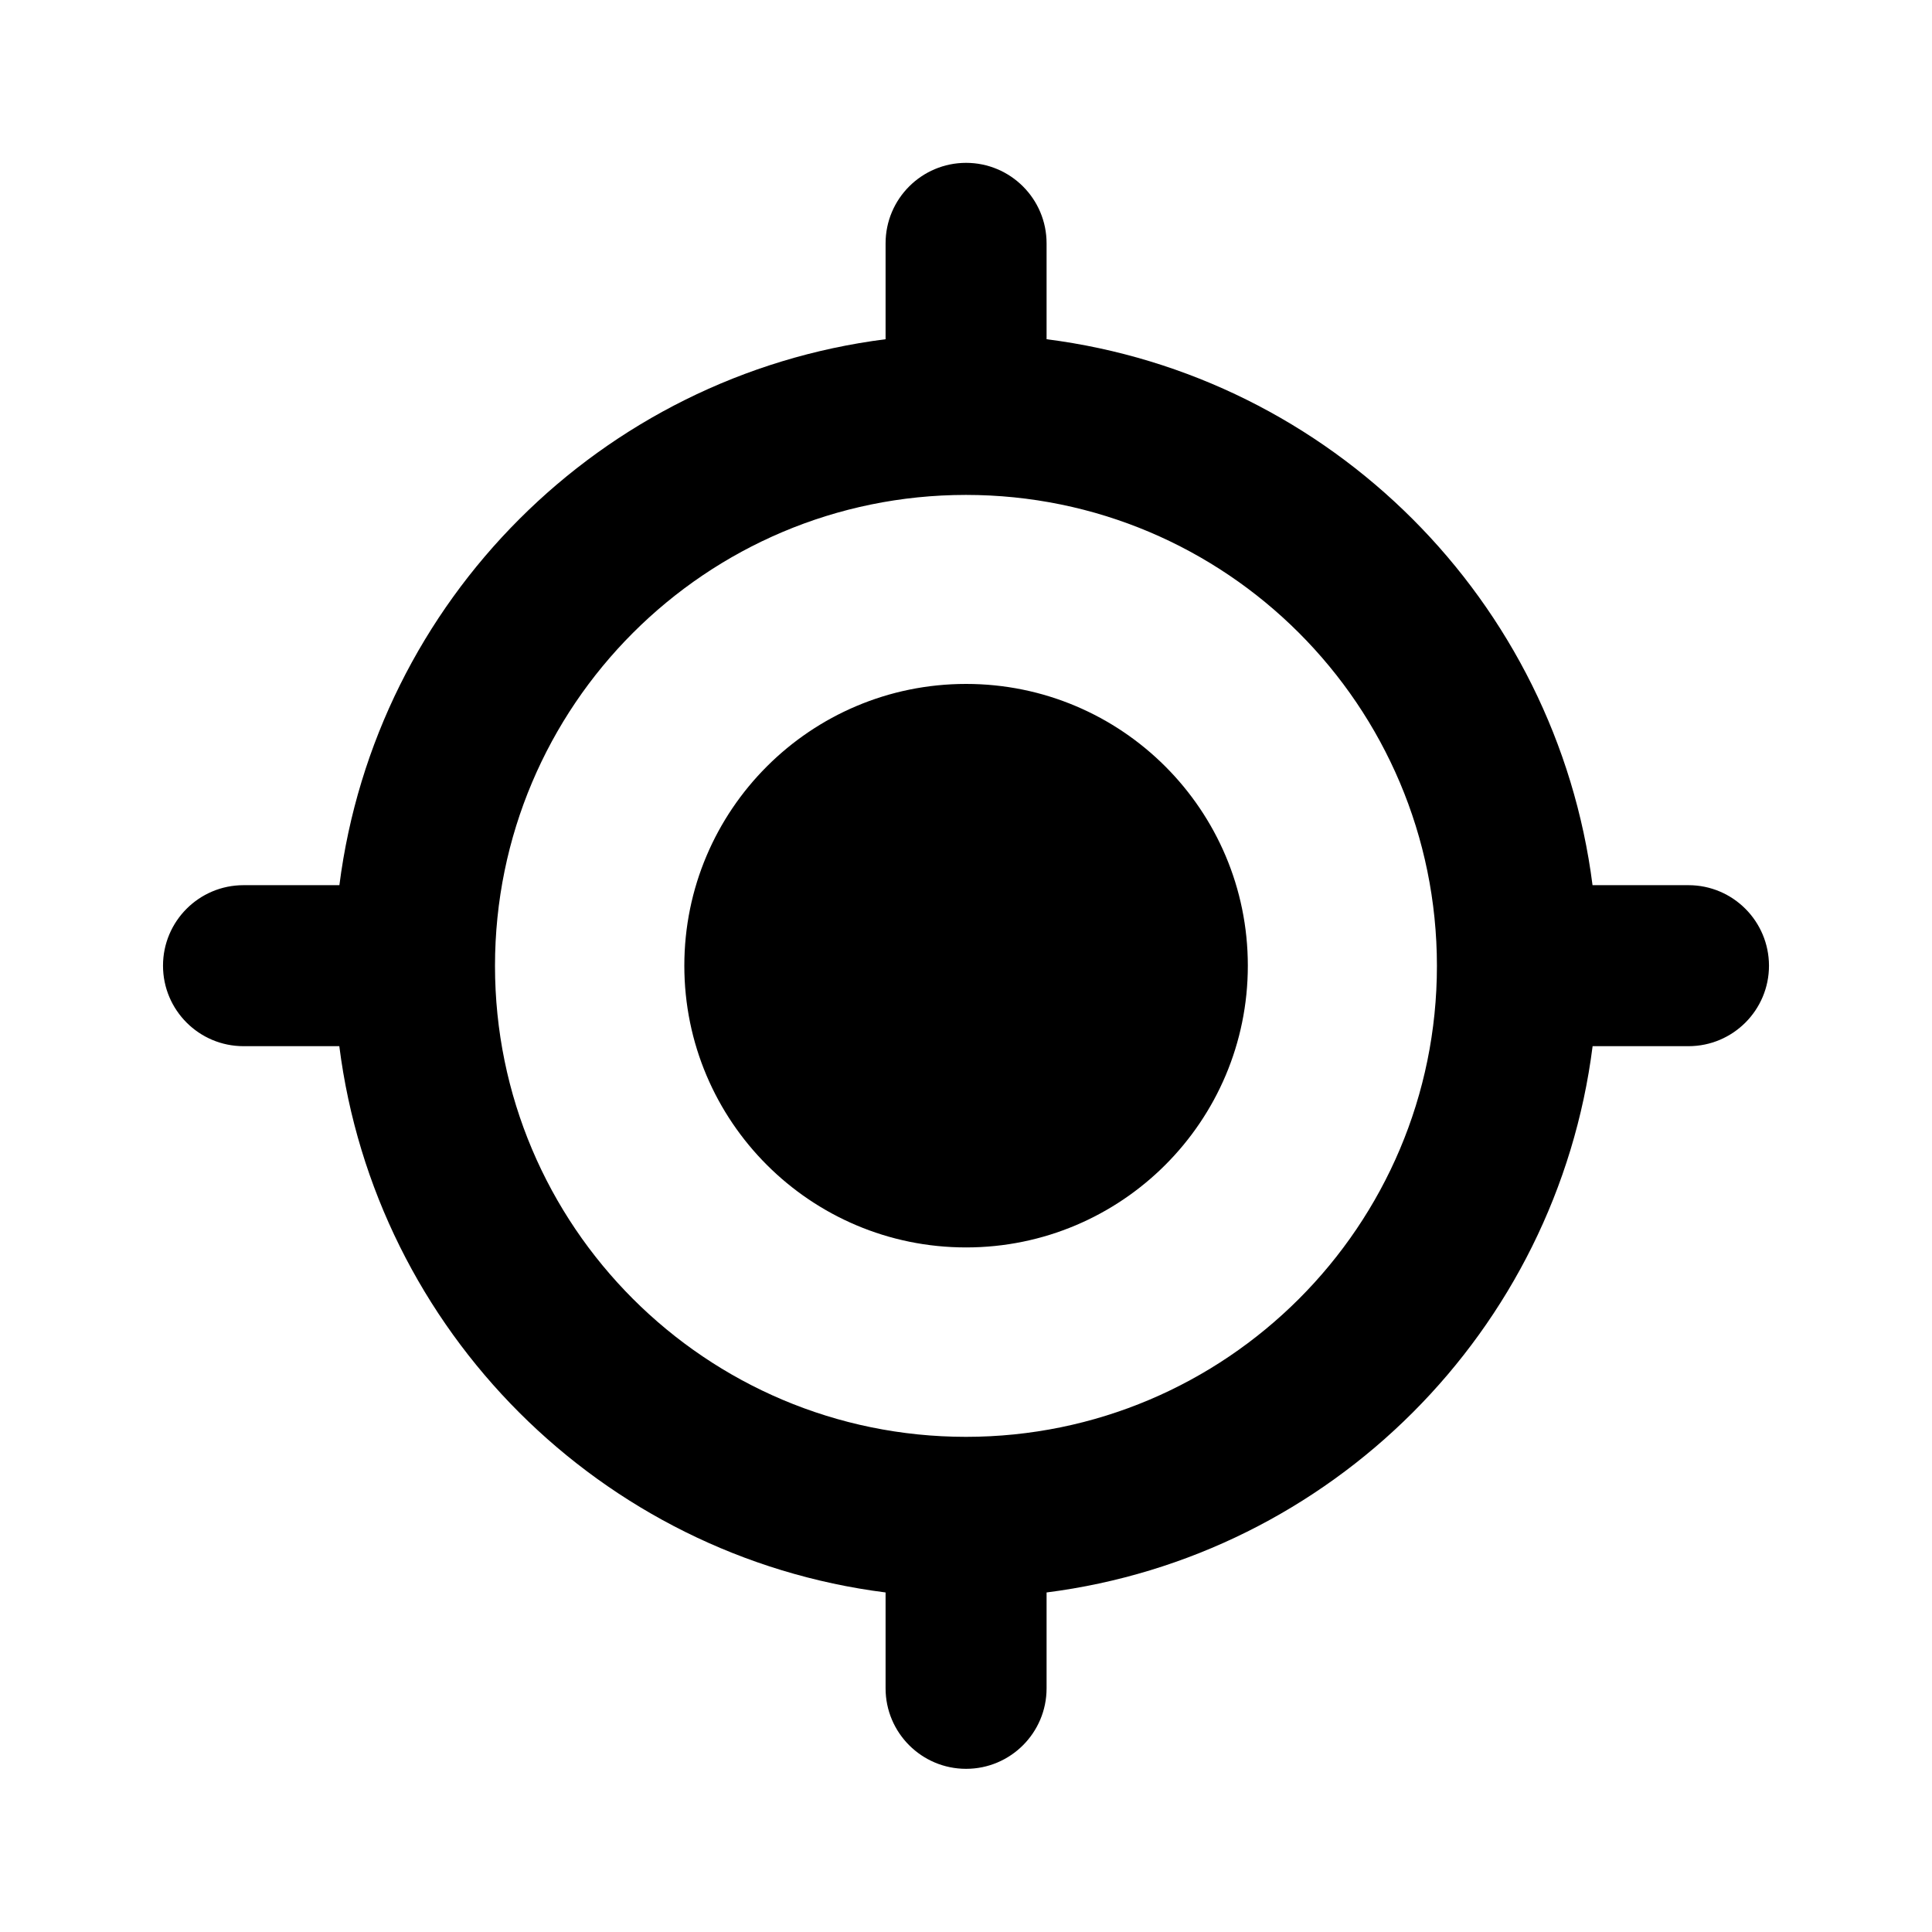 <svg width="1em" height="1em" viewBox="0 0 24 24" fill="none" xmlns="http://www.w3.org/2000/svg">
<path d="M12.001 2.023C12.553 2.023 13.001 2.471 13.001 3.023V4.214C16.535 4.664 19.333 7.462 19.783 10.996H20.975C21.527 10.996 21.974 11.444 21.975 11.996C21.975 12.548 21.527 12.996 20.975 12.996H19.784C19.336 16.532 16.536 19.332 13.001 19.782V20.973C13.001 21.525 12.553 21.973 12.001 21.973C11.449 21.973 11.001 21.525 11.001 20.973V19.782C7.464 19.333 4.664 16.533 4.215 12.996H3.025C2.473 12.996 2.025 12.548 2.025 11.996C2.025 11.444 2.473 10.996 3.025 10.996H4.216C4.667 7.461 7.466 4.663 11.001 4.214V3.023C11.001 2.471 11.449 2.023 12.001 2.023ZM11.999 6.148C8.768 6.149 6.15 8.767 6.149 11.998C6.149 15.229 8.768 17.848 11.999 17.849C15.23 17.849 17.85 15.229 17.85 11.998C17.849 8.767 15.23 6.148 11.999 6.148ZM12.001 8.496C13.934 8.496 15.501 10.063 15.501 11.996C15.501 13.929 13.934 15.496 12.001 15.496C10.068 15.496 8.501 13.929 8.501 11.996C8.501 10.063 10.068 8.496 12.001 8.496Z" fill="currentColor"/>
</svg>
